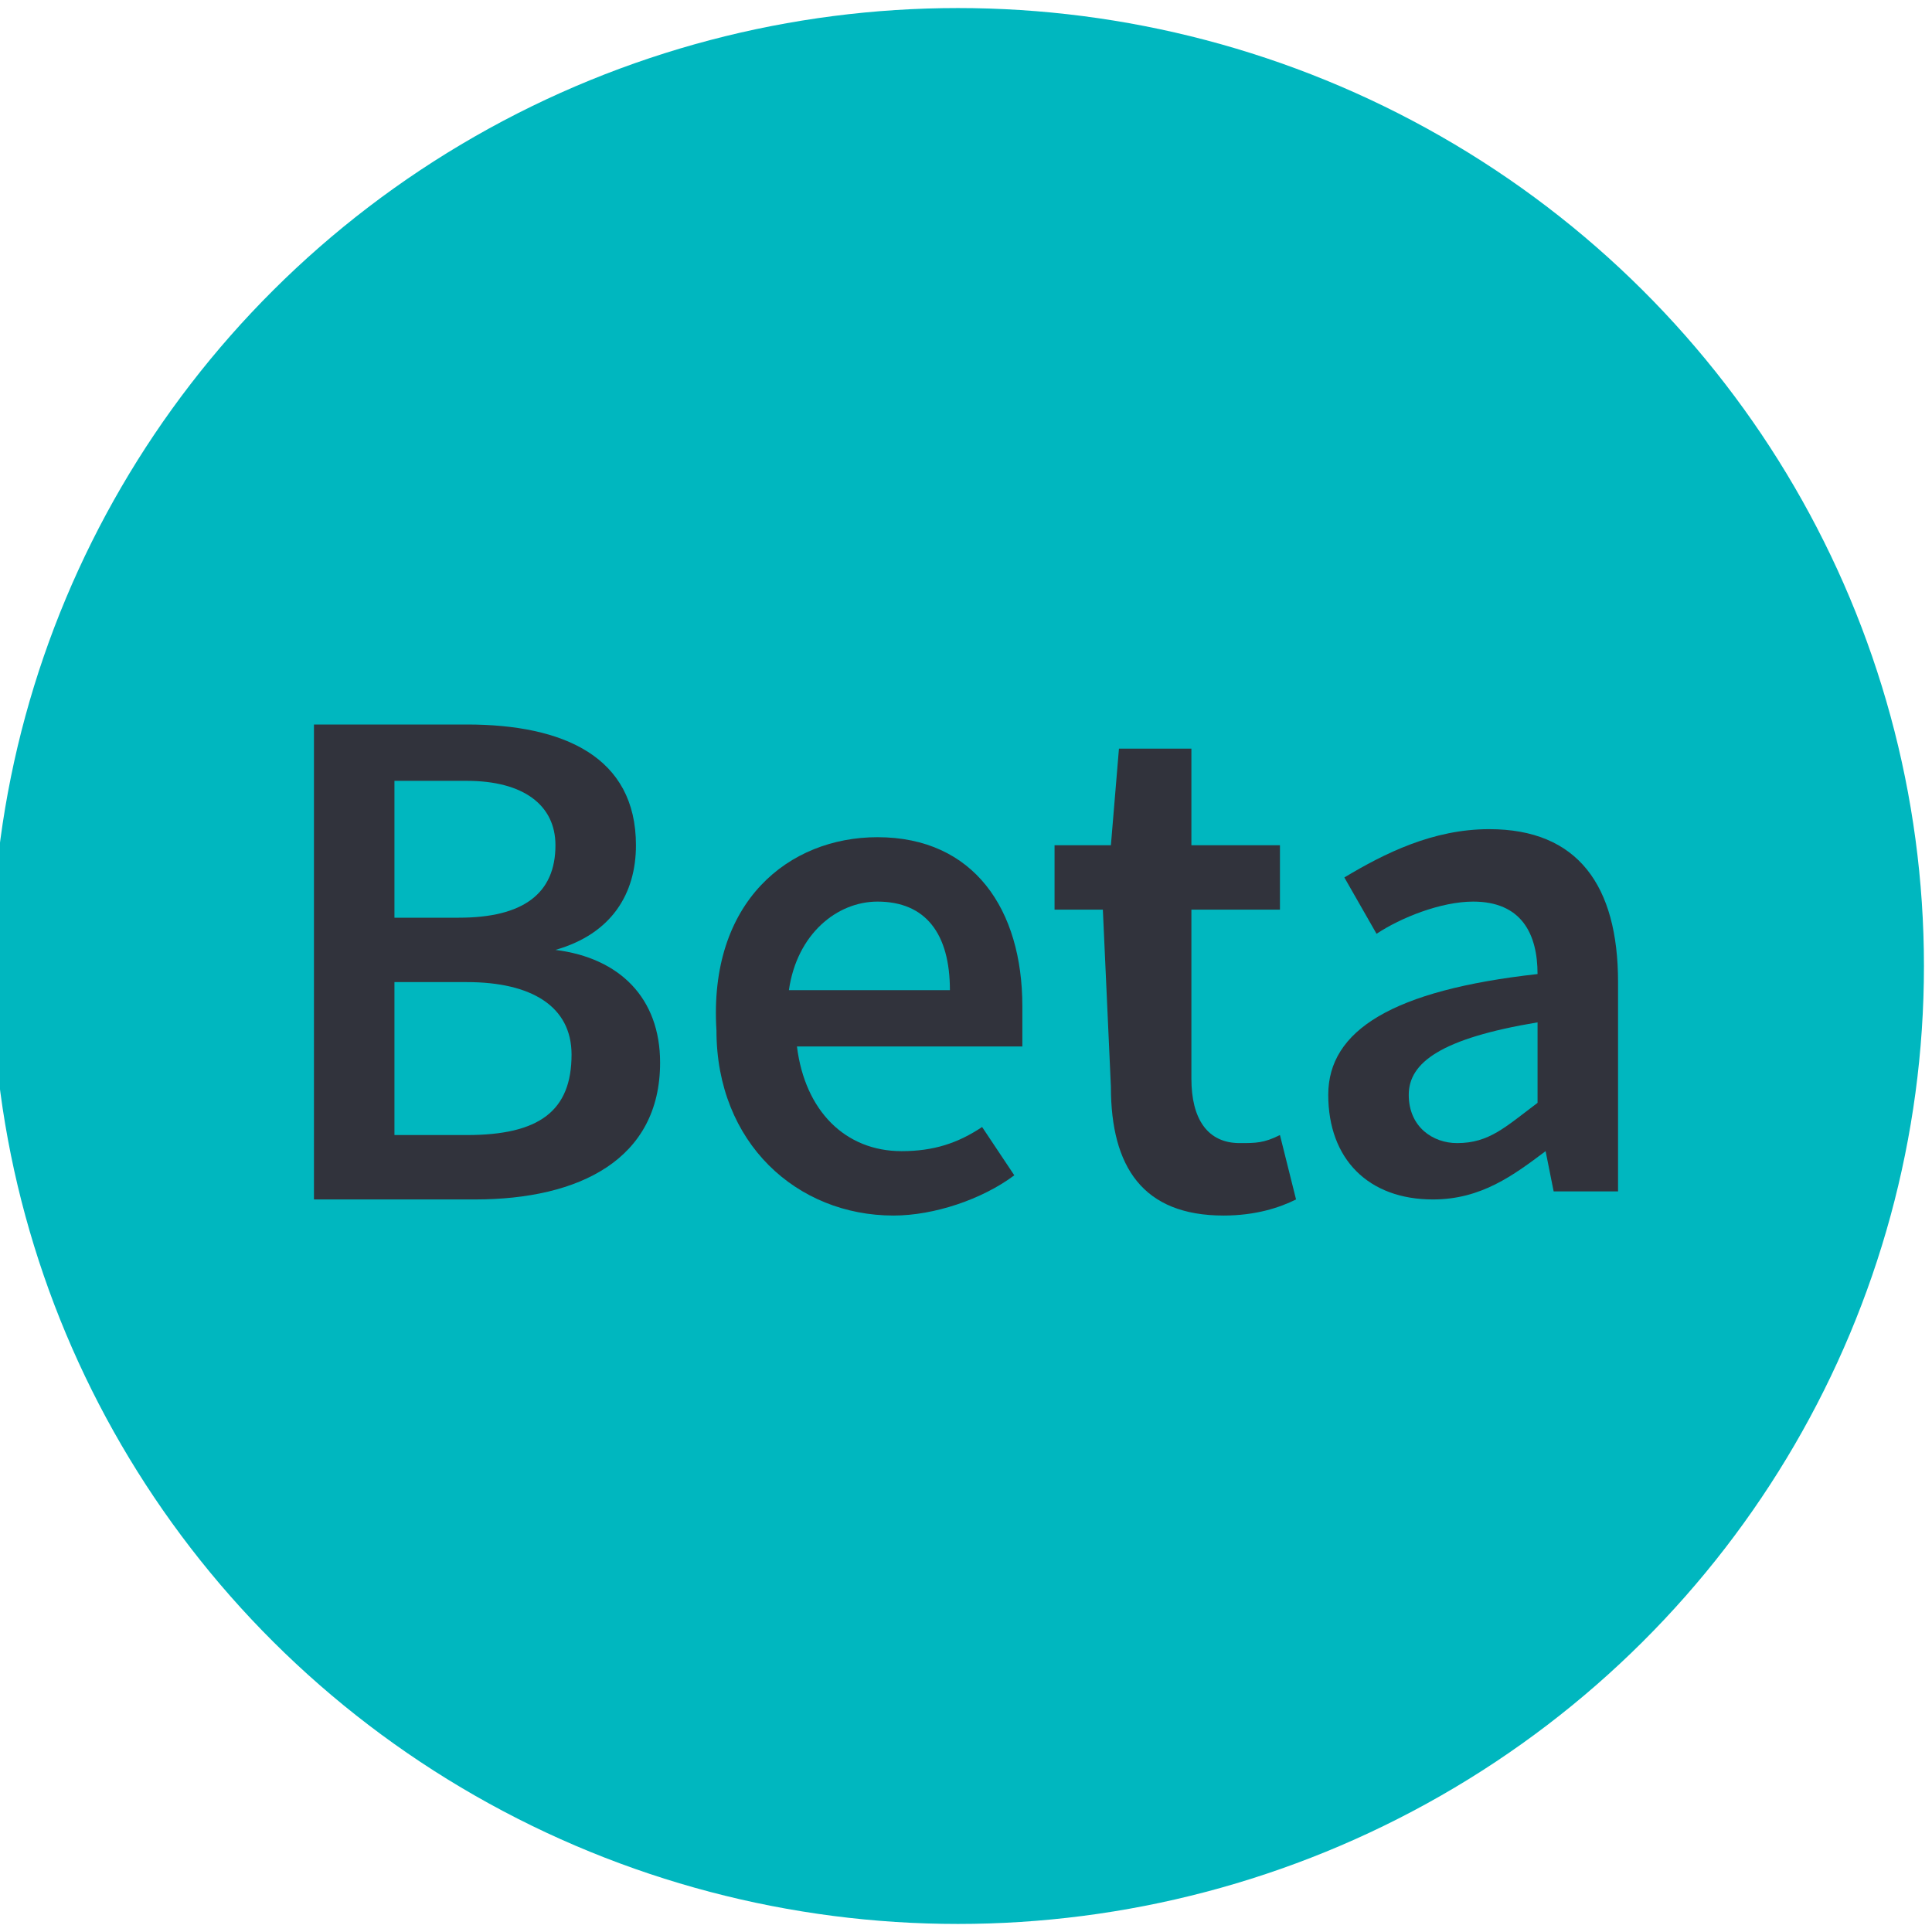 <svg xmlns="http://www.w3.org/2000/svg" xmlns:xlink="http://www.w3.org/1999/xlink" id="Layer_1" x="0" y="0" version="1.1" viewBox="-467 269 24 24" xml:space="preserve" style="enable-background:new -467 269 24 24"><style type="text/css">.st0{fill:#00b7bf}.st1{fill:#31333c}</style><ellipse cx="-455.1" cy="281" class="st0" rx="12" ry="11.9"/><g><path d="M-463.1,278h1.9c1.2,0,2.1,0.4,2.1,1.5c0,0.6-0.3,1.1-1,1.3l0,0c0.8,0.1,1.3,0.6,1.3,1.4c0,1.2-1,1.7-2.3,1.7 h-2C-463.1,283.9-463.1,278-463.1,278z M-461.3,280.4c0.8,0,1.2-0.3,1.2-0.9c0-0.5-0.4-0.8-1.1-0.8h-0.9v1.7H-461.3L-461.3,280.4z M-461.2,283.1c0.9,0,1.3-0.3,1.3-1c0-0.6-0.5-0.9-1.3-0.9h-0.9v1.9H-461.2z" class="st1"/><path d="M-456.1,279.4c1.2,0,1.8,0.9,1.8,2.1c0,0.2,0,0.4,0,0.5h-2.8c0.1,0.8,0.6,1.3,1.3,1.3c0.4,0,0.7-0.1,1-0.3 l0.4,0.6c-0.4,0.3-1,0.5-1.5,0.5c-1.2,0-2.2-0.9-2.2-2.3C-458.2,280.2-457.2,279.4-456.1,279.4z M-455.2,281.3 c0-0.7-0.3-1.1-0.9-1.1c-0.5,0-1,0.4-1.1,1.1H-455.2z" class="st1"/><path d="M-453.3,280.3h-0.6v-0.8h0.7l0.1-1.2h0.9v1.2h1.1v0.8h-1.1v2.1c0,0.5,0.2,0.8,0.6,0.8c0.2,0,0.3,0,0.5-0.1 l0.2,0.8c-0.2,0.1-0.5,0.2-0.9,0.2c-1,0-1.4-0.6-1.4-1.6L-453.3,280.3L-453.3,280.3z" class="st1"/><path d="M-447.9,281.1c0-0.5-0.2-0.9-0.8-0.9c-0.4,0-0.9,0.2-1.2,0.4l-0.4-0.7c0.5-0.3,1.1-0.6,1.8-0.6 c1.1,0,1.6,0.7,1.6,1.9v2.6h-0.8l-0.1-0.5l0,0c-0.4,0.3-0.8,0.6-1.4,0.6c-0.8,0-1.3-0.5-1.3-1.3 C-450.5,281.8-449.7,281.3-447.9,281.1z M-448.9,283.2c0.4,0,0.6-0.2,1-0.5v-1c-1.2,0.2-1.6,0.5-1.6,0.9S-449.2,283.2-448.9,283.2z" class="st1"/></g></svg>